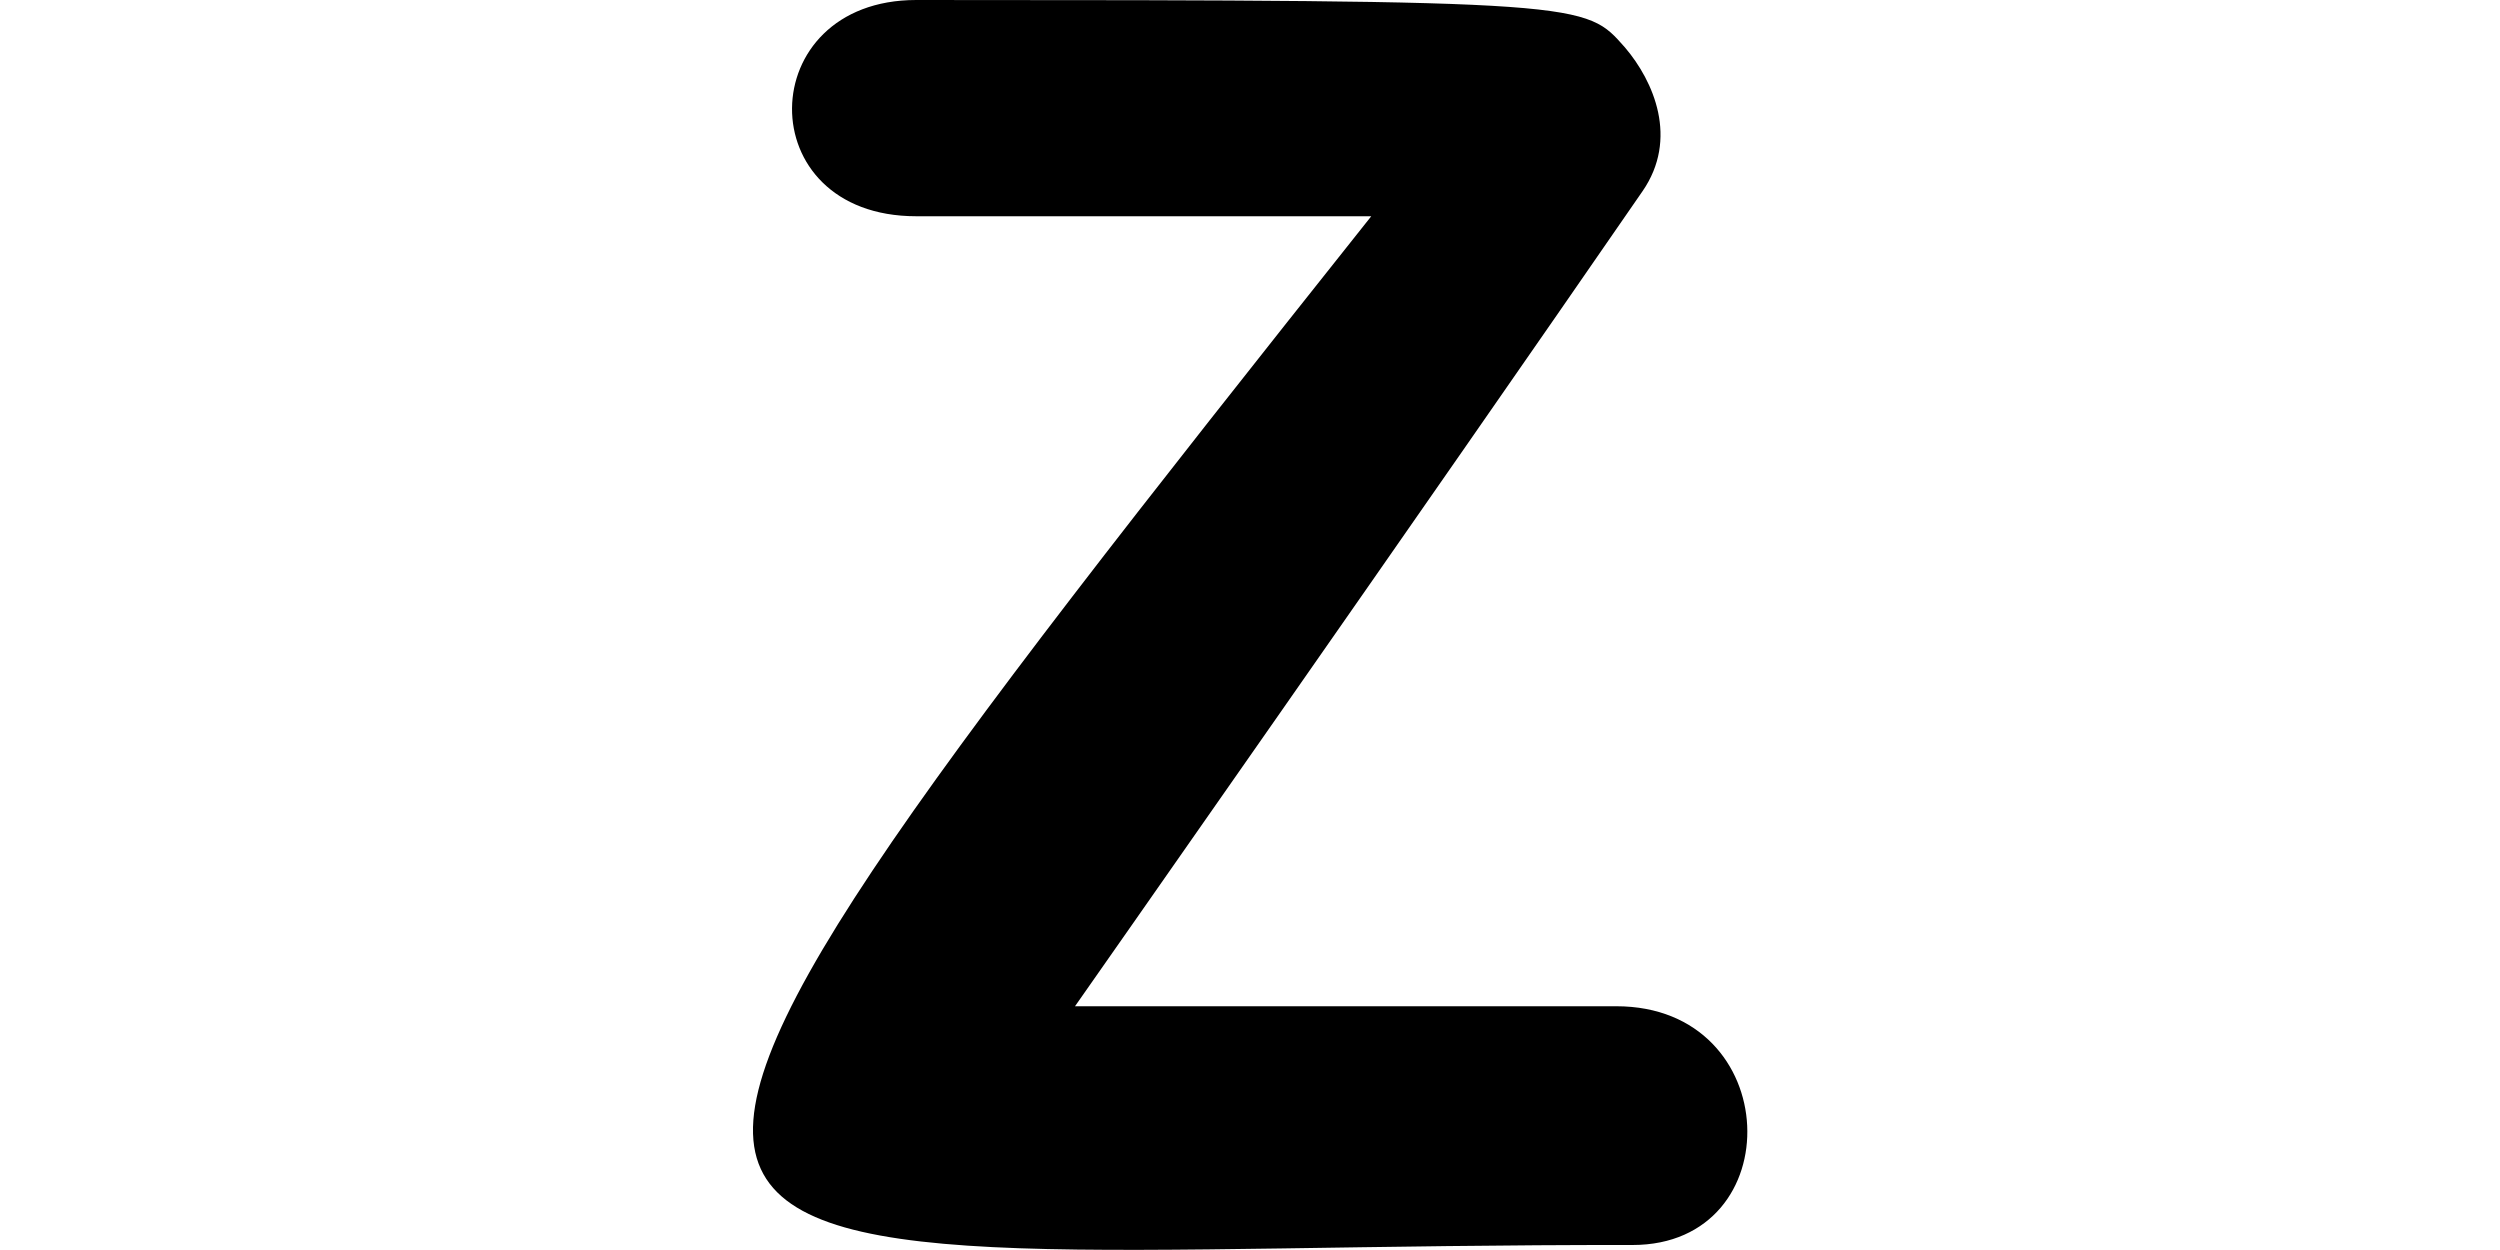 <?xml version='1.0' encoding='utf-8'?>
<svg xmlns="http://www.w3.org/2000/svg" version="1.1" id="Layer_2_00000178900445636444730290000000210897608638365361_" x="0px" y="0px" viewBox="-40.0 0.0 200.0 100.0" style="style=&quot;enable-background:new 0 0 200.0 100.0&quot;" width="200.0" height="100.0">

	<g id="Layer_1-2">
		<path fill="#00000" d="M90.6,99.6C6.9,99.5-4.7,110.9,69.7,17.3H33.3C19.9,17.3,20.2,0,33.3,0c54,0,53.5,0.2,56.7,3.8   c2.3,2.7,4.3,7.3,1.4,11.5C74.3,40.1,46,80.5,46,80.5h43.3C102.8,80.5,103.3,99.6,90.6,99.6z" />
	</g>
</svg>
